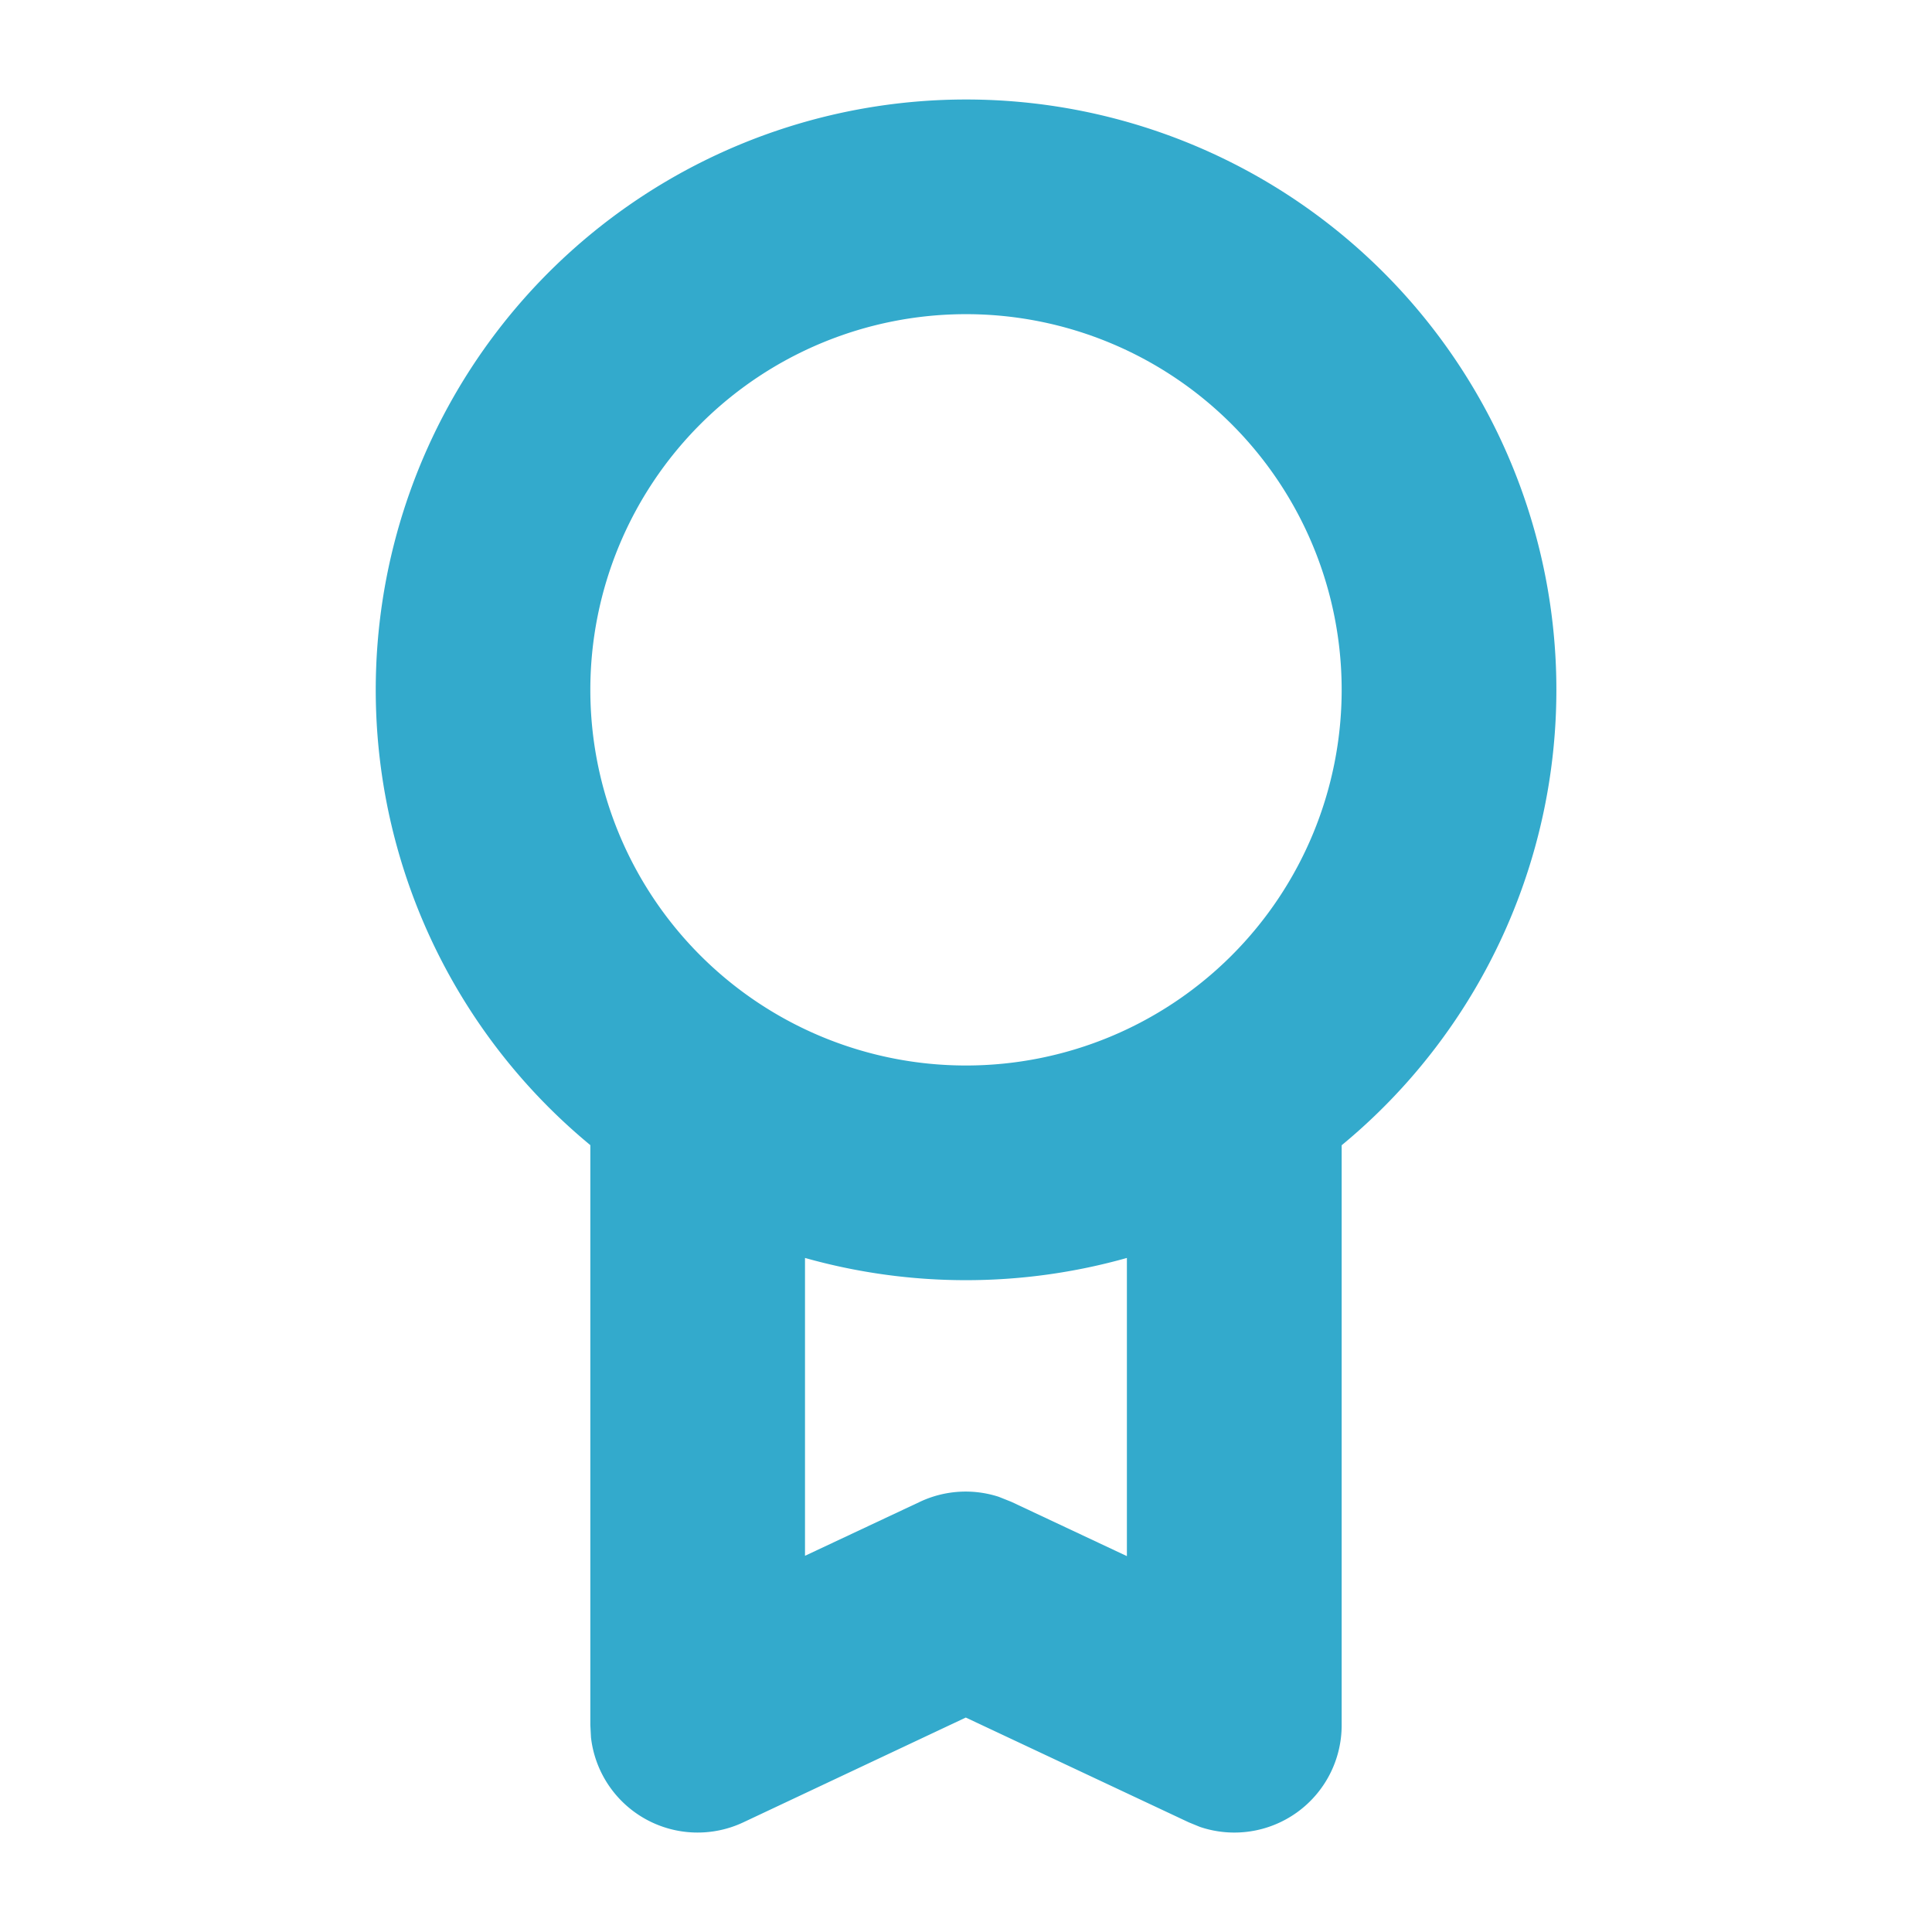 <svg xmlns="http://www.w3.org/2000/svg" width="18" height="18" viewBox="0 0 18 18">
  <title>Medal</title>
  <g fill="none" fill-rule="evenodd" stroke="none" stroke-width="1">
    <path fill="#3AC" fill-rule="evenodd" clip-rule="evenodd" d="M9 .927a5.5 5.5 0 0 1 3.5 9.743v5.403a1 1 0 0 1-1.32.948l-.105-.043-2.077-.976-2.072.976a1 1 0 0 1-1.42-.791l-.006-.115v-5.403A5.5 5.5 0 0 1 9 .927zM7.5 11.72v2.775l1.071-.503a1 1 0 0 1 .733-.047l.118.047 1.077.506V11.72a5.531 5.531 0 0 1-2.999 0zM9 2.927a3.5 3.5 0 1 0 0 7 3.5 3.5 0 0 0 0-7z" />
  </g>
</svg>
